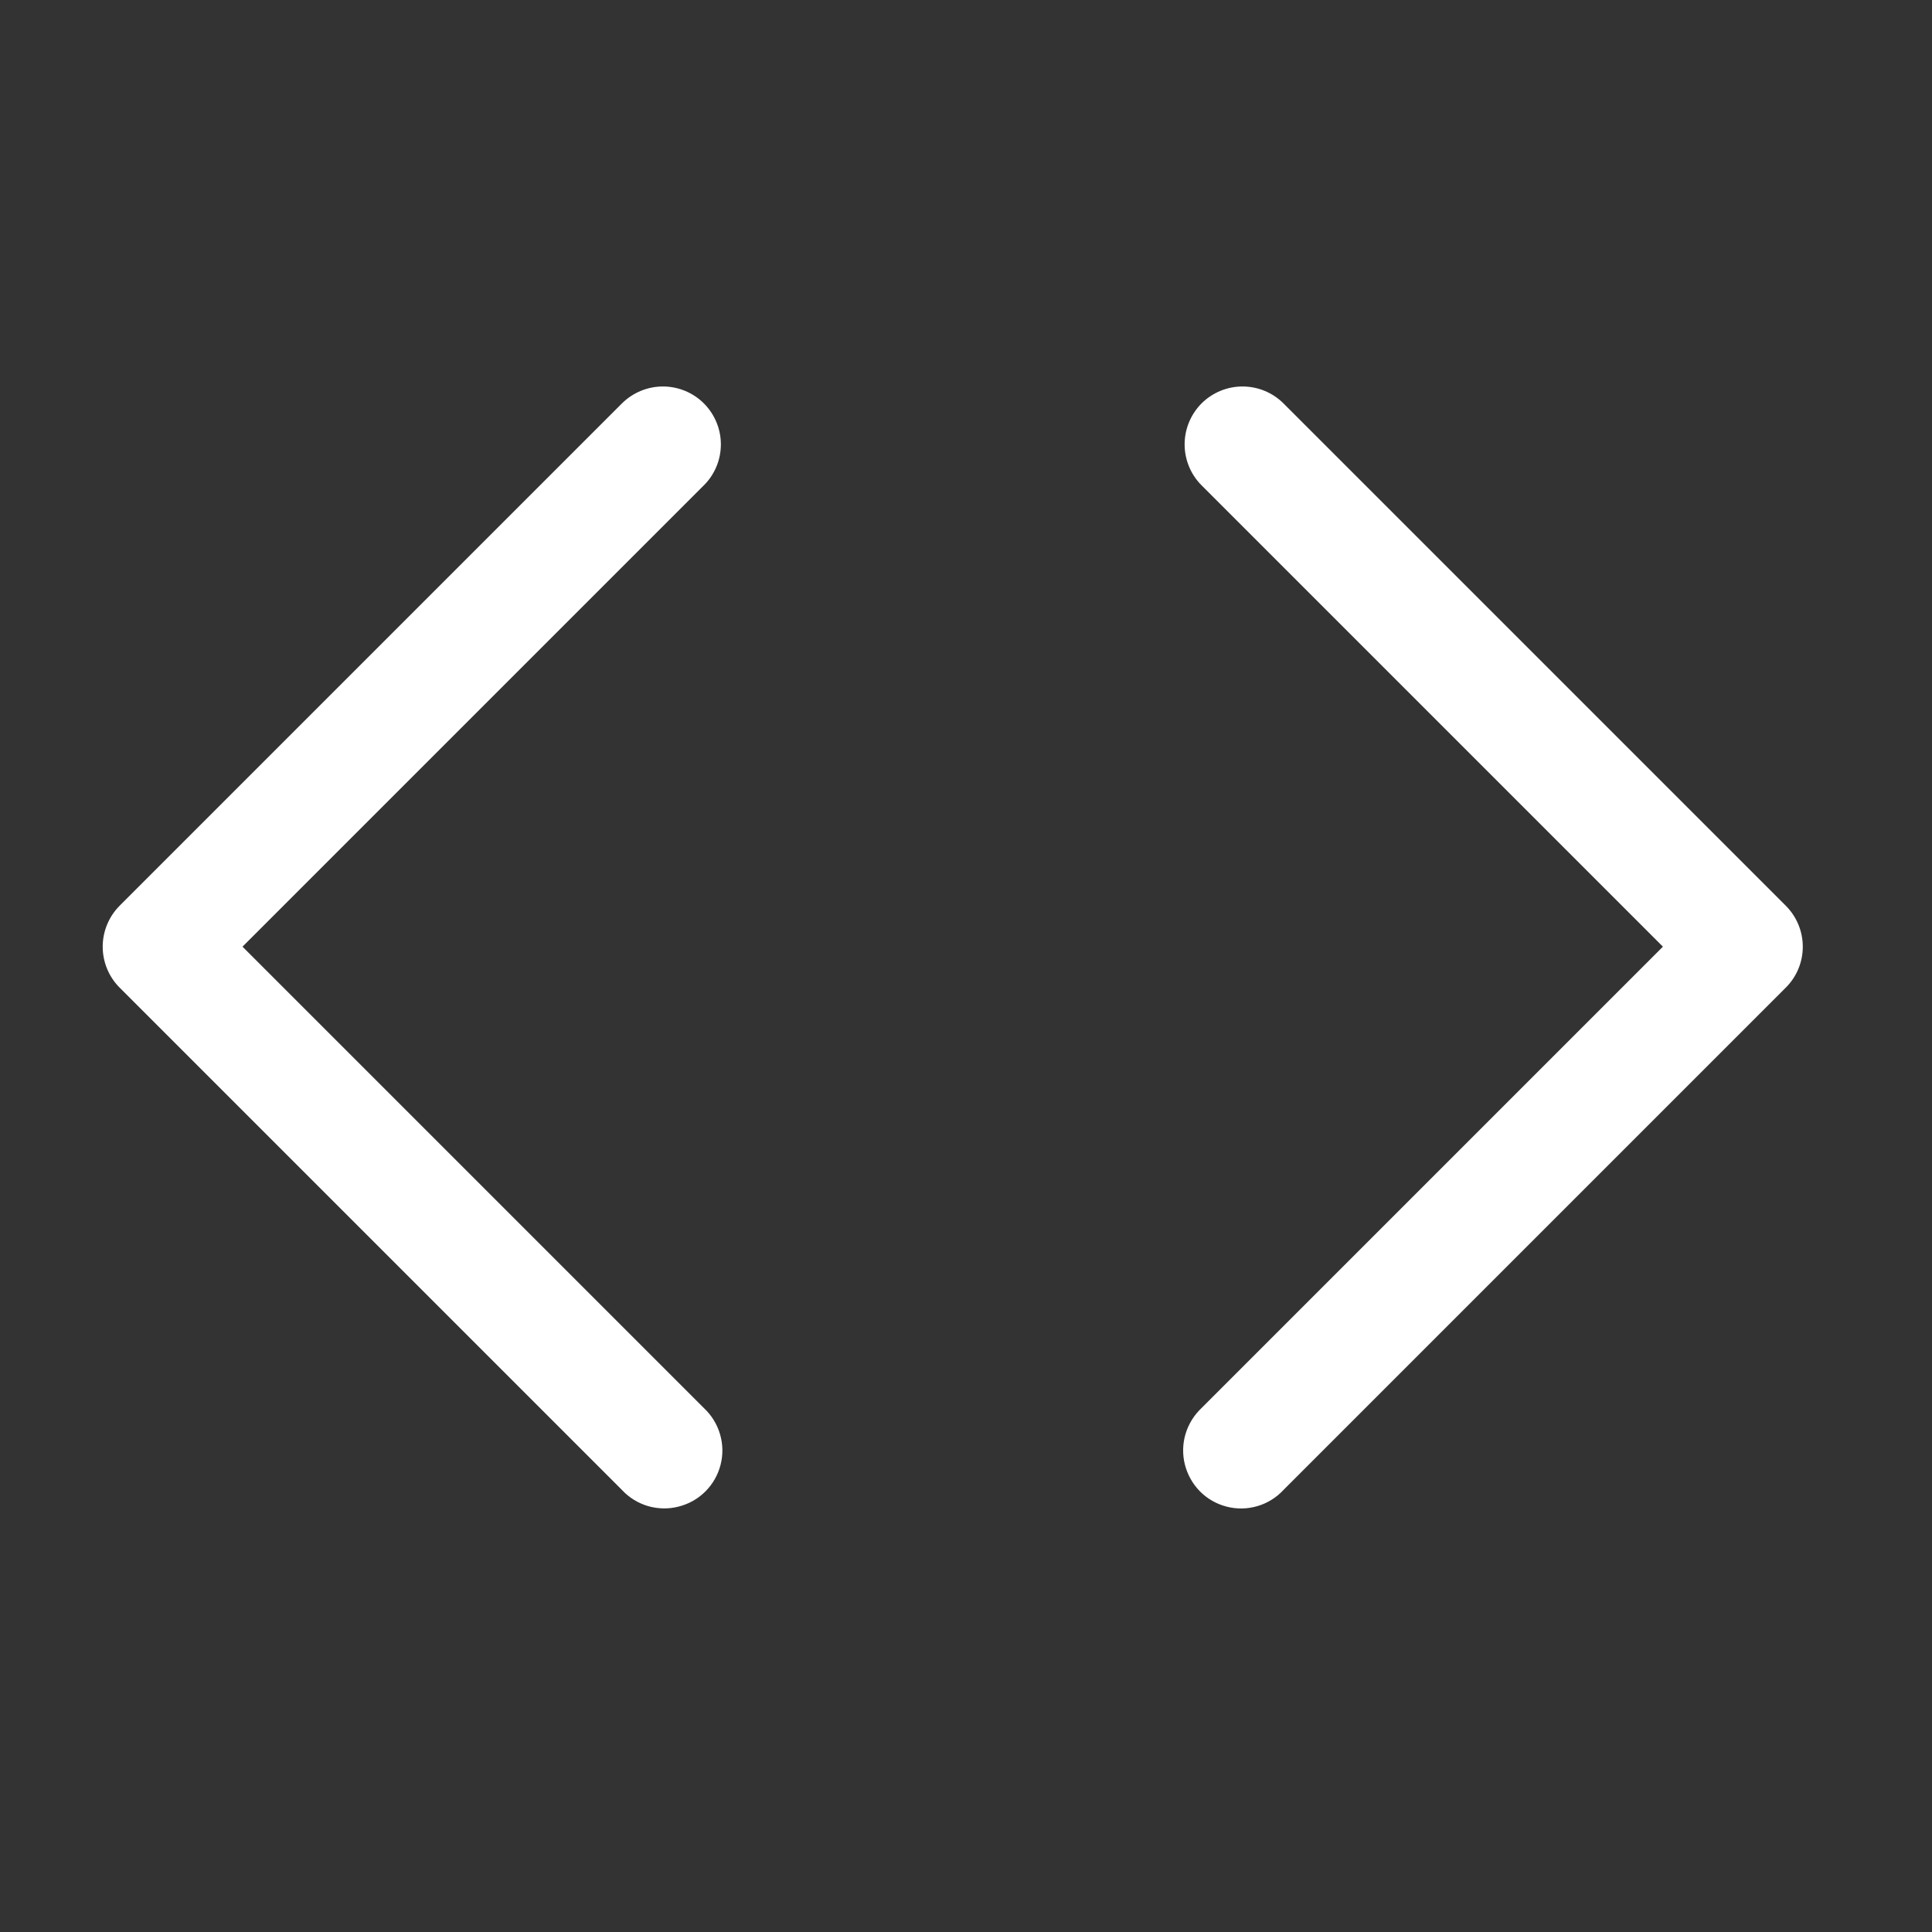 <svg preserveAspectRatio="none" width="25" height="25" viewBox="0 0 25 25" fill="none" xmlns="http://www.w3.org/2000/svg">
<rect x="0" y="0" width="25" height="25" fill="#333333" stroke="none"/>
<path vector-effect="non-scaling-stroke" d="M15.548 5.22C15.689 5.08 15.88 5.001 16.078 5.001C16.277 5.001 16.468 5.08 16.608 5.22L23.108 11.72C23.249 11.861 23.328 12.052 23.328 12.25C23.328 12.449 23.249 12.64 23.108 12.78L16.608 19.28C16.517 19.379 16.4 19.451 16.271 19.489C16.142 19.527 16.005 19.53 15.874 19.496C15.743 19.463 15.624 19.395 15.529 19.3C15.434 19.204 15.367 19.085 15.333 18.954C15.3 18.824 15.302 18.687 15.34 18.558C15.378 18.429 15.45 18.312 15.548 18.22L21.518 12.25L15.548 6.28C15.408 6.14 15.329 5.949 15.329 5.75C15.329 5.552 15.408 5.361 15.548 5.22ZM9.108 5.22C9.249 5.361 9.328 5.552 9.328 5.75C9.328 5.949 9.249 6.14 9.108 6.28L3.138 12.25L9.108 18.22C9.207 18.312 9.279 18.429 9.317 18.558C9.355 18.687 9.358 18.824 9.324 18.955C9.291 19.085 9.223 19.204 9.128 19.299C9.032 19.395 8.913 19.462 8.782 19.495C8.652 19.529 8.515 19.526 8.386 19.489C8.257 19.451 8.14 19.379 8.048 19.28L1.548 12.78C1.408 12.64 1.329 12.449 1.329 12.25C1.329 12.052 1.408 11.861 1.548 11.72L8.048 5.22C8.189 5.08 8.38 5.001 8.578 5.001C8.777 5.001 8.968 5.08 9.108 5.22Z" fill="white"/>
</svg>
